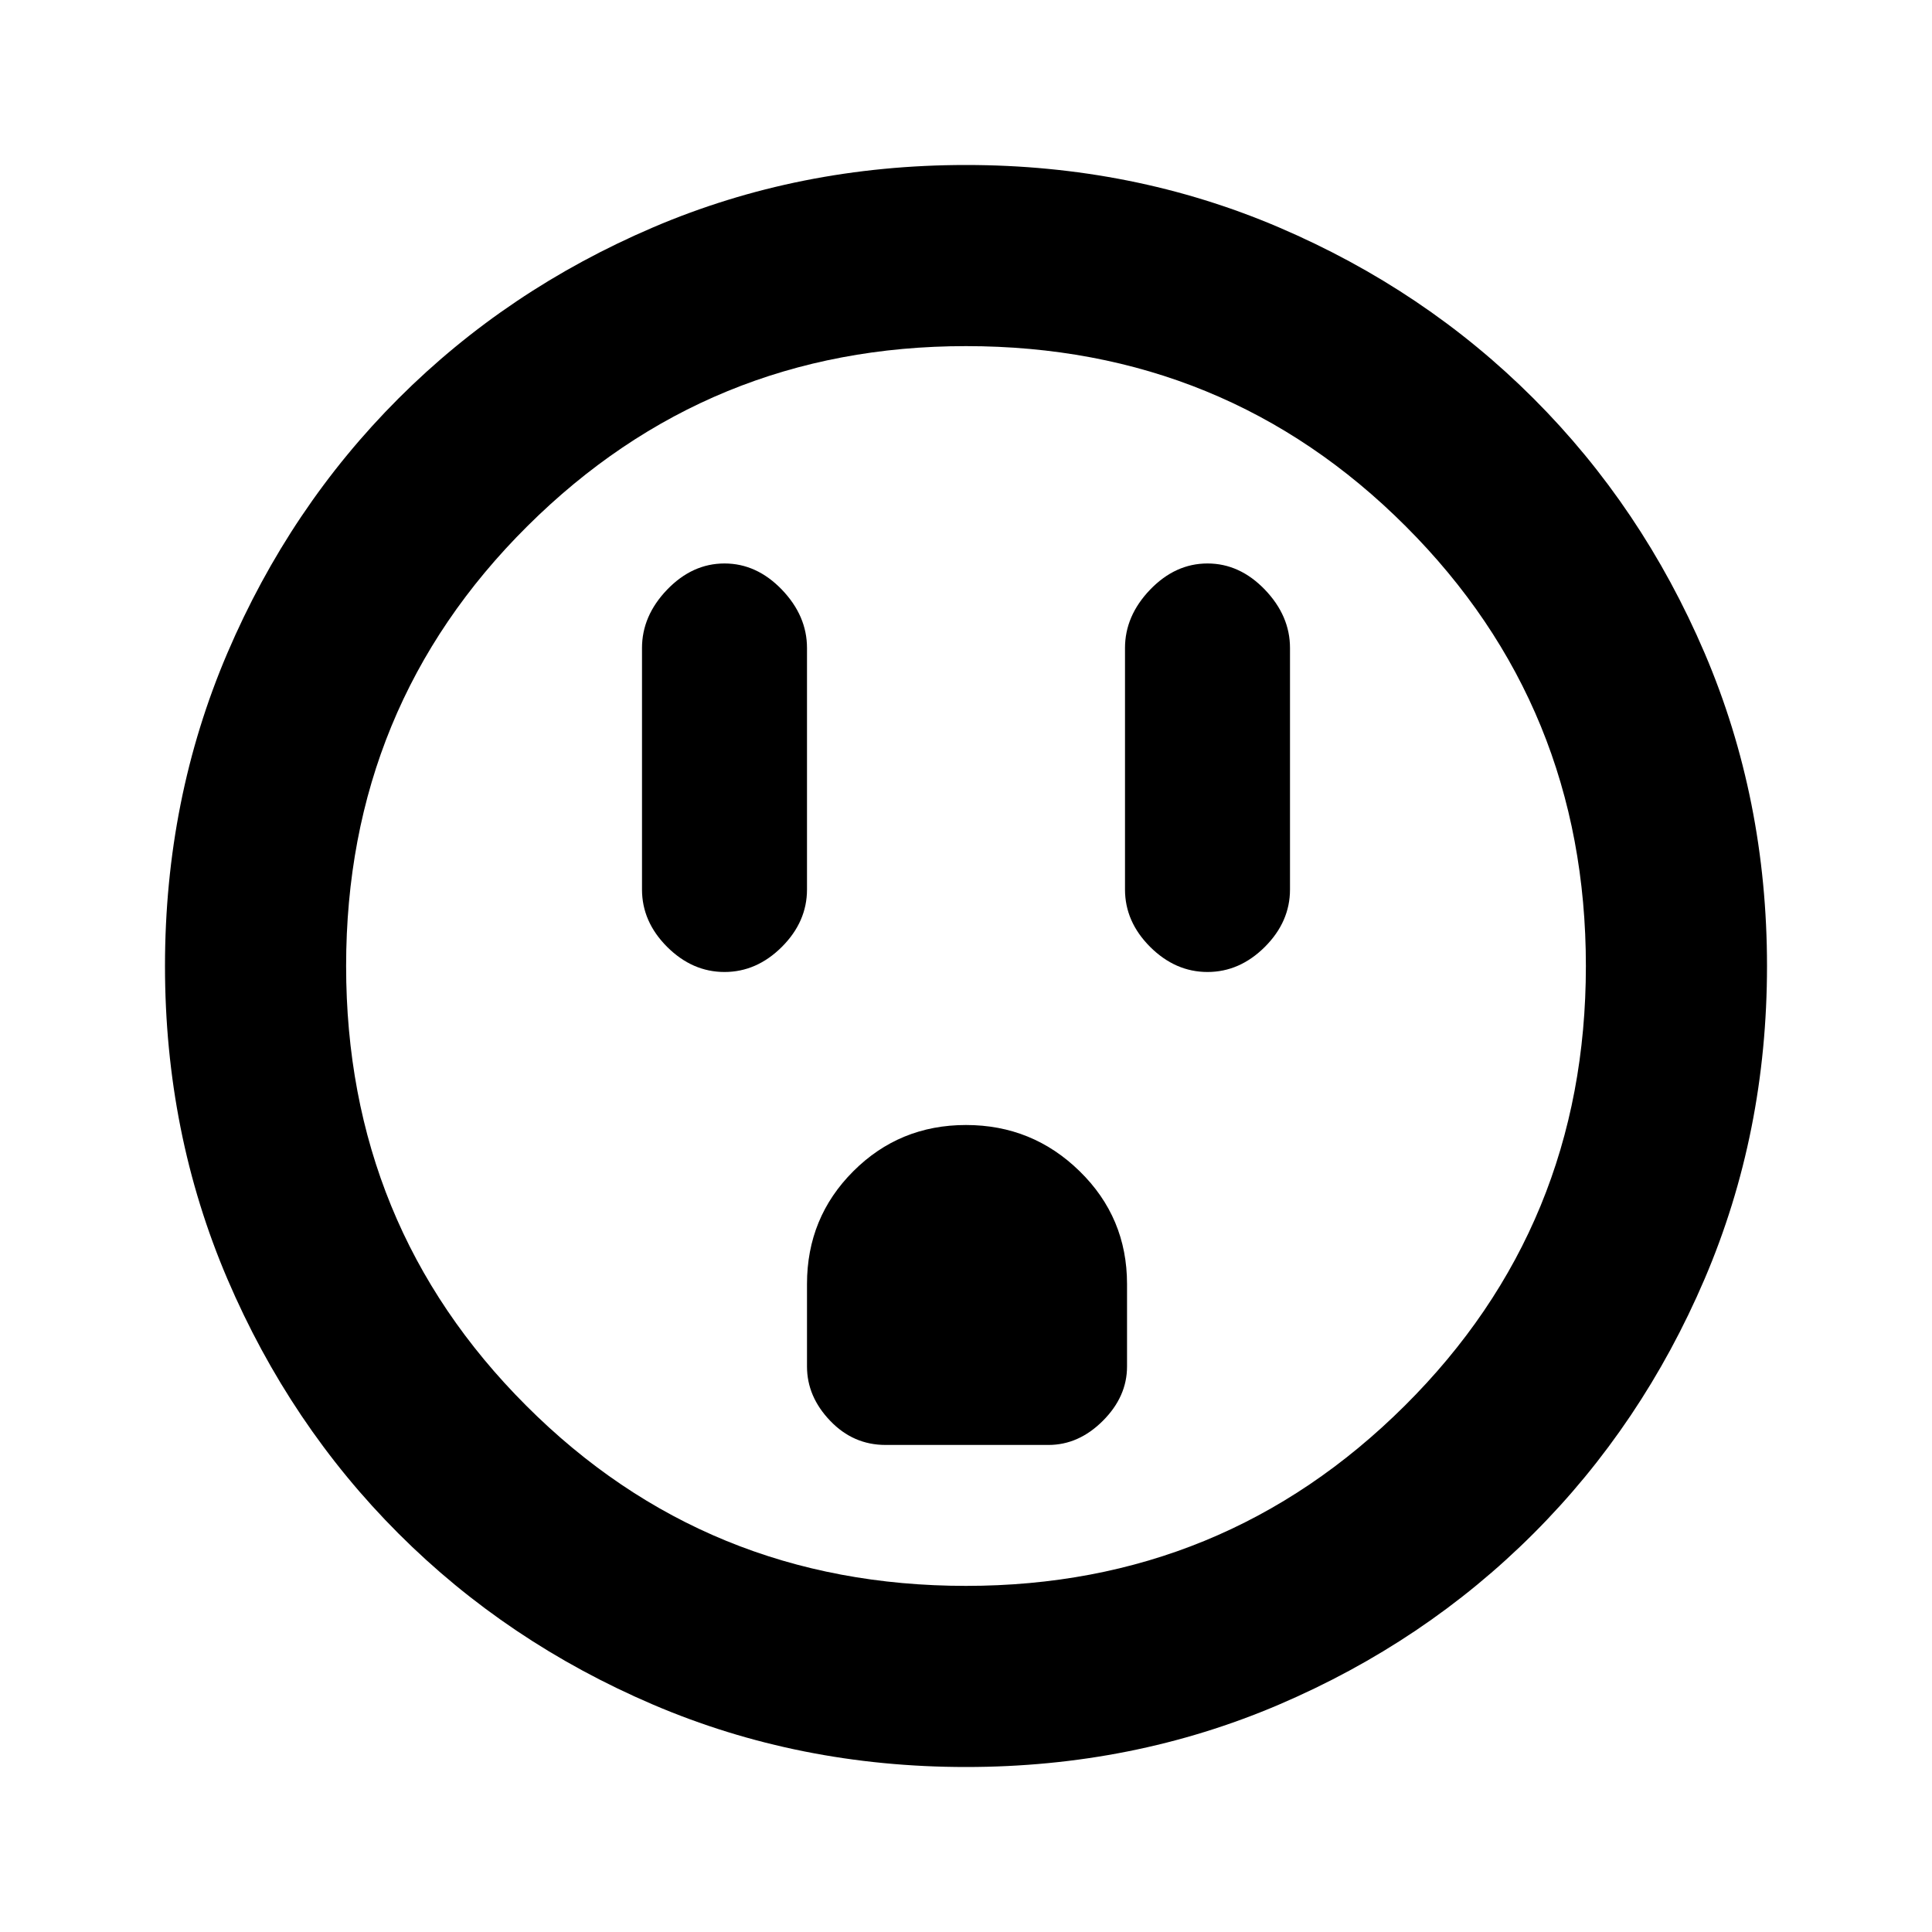 <svg xmlns="http://www.w3.org/2000/svg" height="20" width="20"><path d="M7.5 10.062Q7.833 10.062 8.094 9.802Q8.354 9.542 8.354 9.208V6.708Q8.354 6.375 8.094 6.104Q7.833 5.833 7.5 5.833Q7.167 5.833 6.906 6.104Q6.646 6.375 6.646 6.708V9.208Q6.646 9.542 6.906 9.802Q7.167 10.062 7.5 10.062ZM12.5 10.062Q12.833 10.062 13.094 9.802Q13.354 9.542 13.354 9.208V6.708Q13.354 6.375 13.094 6.104Q12.833 5.833 12.5 5.833Q12.167 5.833 11.906 6.104Q11.646 6.375 11.646 6.708V9.208Q11.646 9.542 11.906 9.802Q12.167 10.062 12.5 10.062ZM9.167 14.958H10.854Q11.167 14.958 11.417 14.708Q11.667 14.458 11.667 14.146V13.292Q11.667 12.604 11.177 12.125Q10.688 11.646 10 11.646Q9.312 11.646 8.833 12.125Q8.354 12.604 8.354 13.292V14.146Q8.354 14.458 8.594 14.708Q8.833 14.958 9.167 14.958ZM10 18.292Q8.271 18.292 6.76 17.646Q5.25 17 4.125 15.875Q3 14.75 2.354 13.24Q1.708 11.729 1.708 10Q1.708 8.271 2.354 6.76Q3 5.25 4.125 4.125Q5.25 3 6.76 2.354Q8.271 1.708 10 1.708Q11.729 1.708 13.24 2.354Q14.75 3 15.875 4.125Q17 5.25 17.646 6.76Q18.292 8.271 18.292 10Q18.292 11.729 17.646 13.24Q17 14.75 15.875 15.875Q14.75 17 13.24 17.646Q11.729 18.292 10 18.292ZM10 16.417Q12.667 16.417 14.542 14.552Q16.417 12.688 16.417 10Q16.417 7.312 14.552 5.448Q12.688 3.583 10 3.583Q7.333 3.583 5.458 5.448Q3.583 7.312 3.583 10Q3.583 12.688 5.448 14.552Q7.312 16.417 10 16.417ZM10 10Q10 10 10 10Q10 10 10 10Q10 10 10 10Q10 10 10 10Q10 10 10 10Q10 10 10 10Q10 10 10 10Q10 10 10 10Z"/></svg>